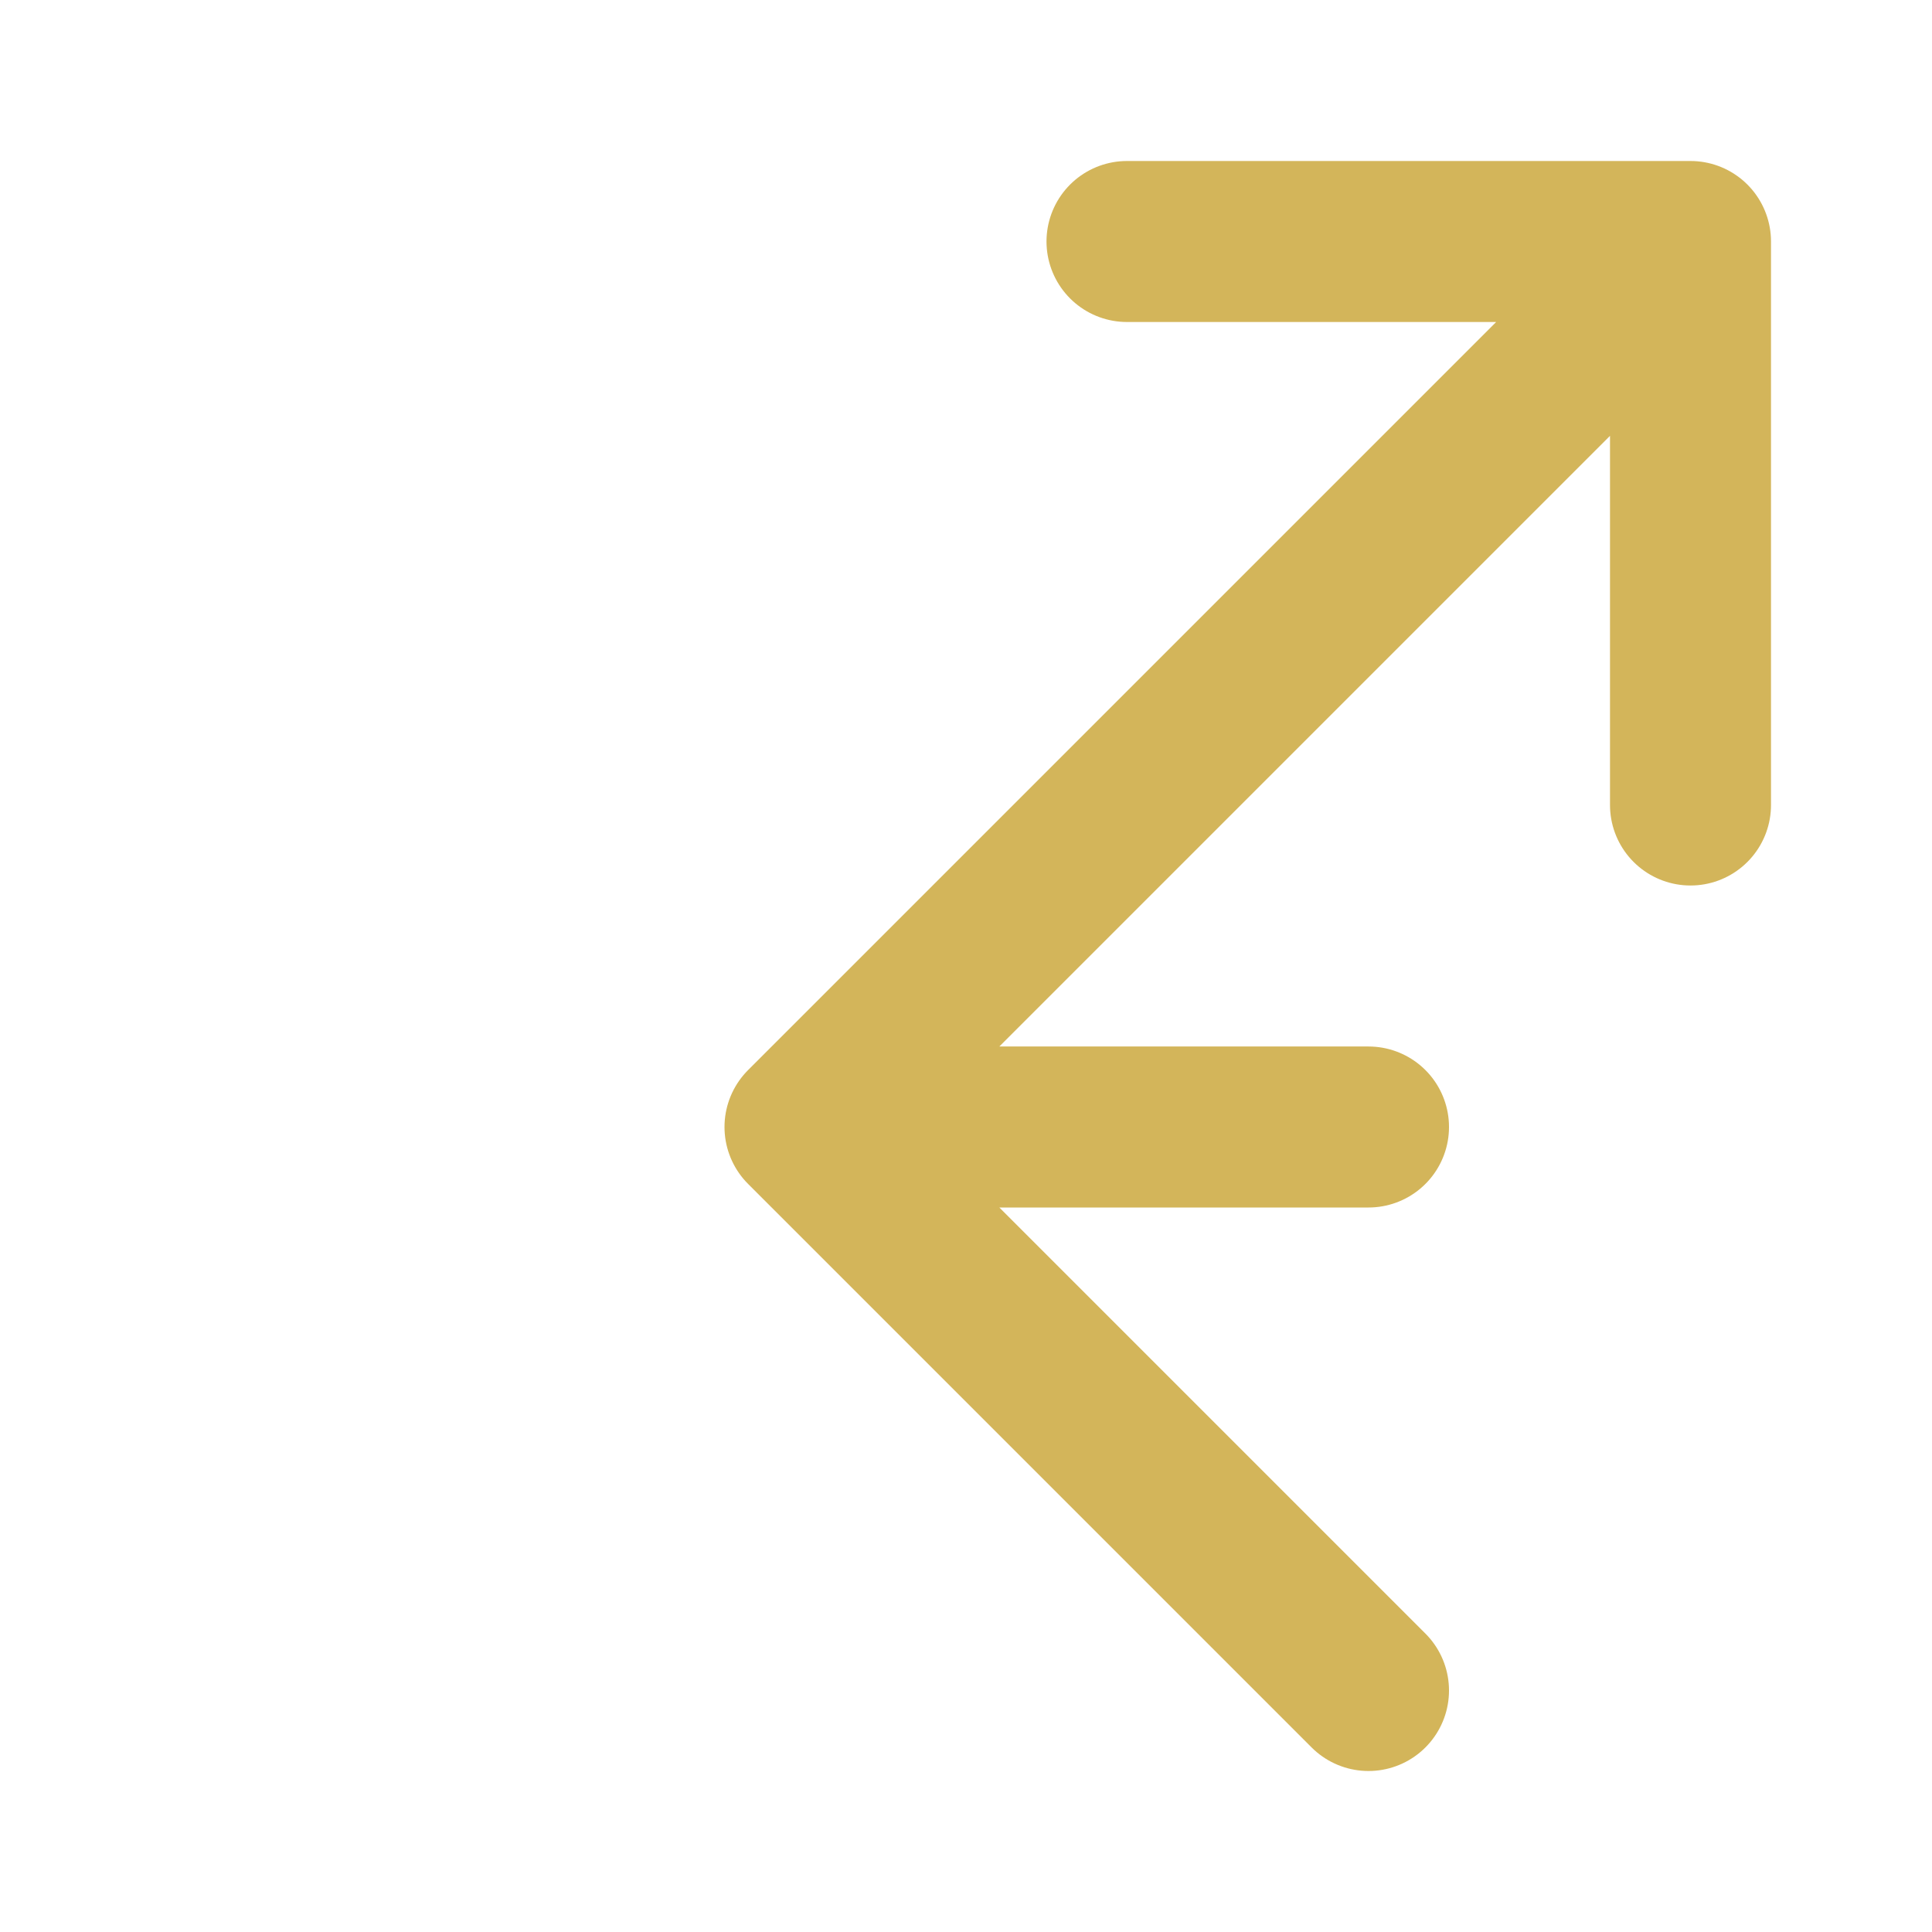                 <svg xmlns="http://www.w3.org/2000/svg" fill="none" viewBox="0 0 24 24" stroke-width="2" stroke="#d3b55a">
                    <path stroke-linecap="round" stroke-linejoin="round" d="M14 3H21v7m0-7L10 14m0 0l7 7m-7-7h7" />
                </svg>
